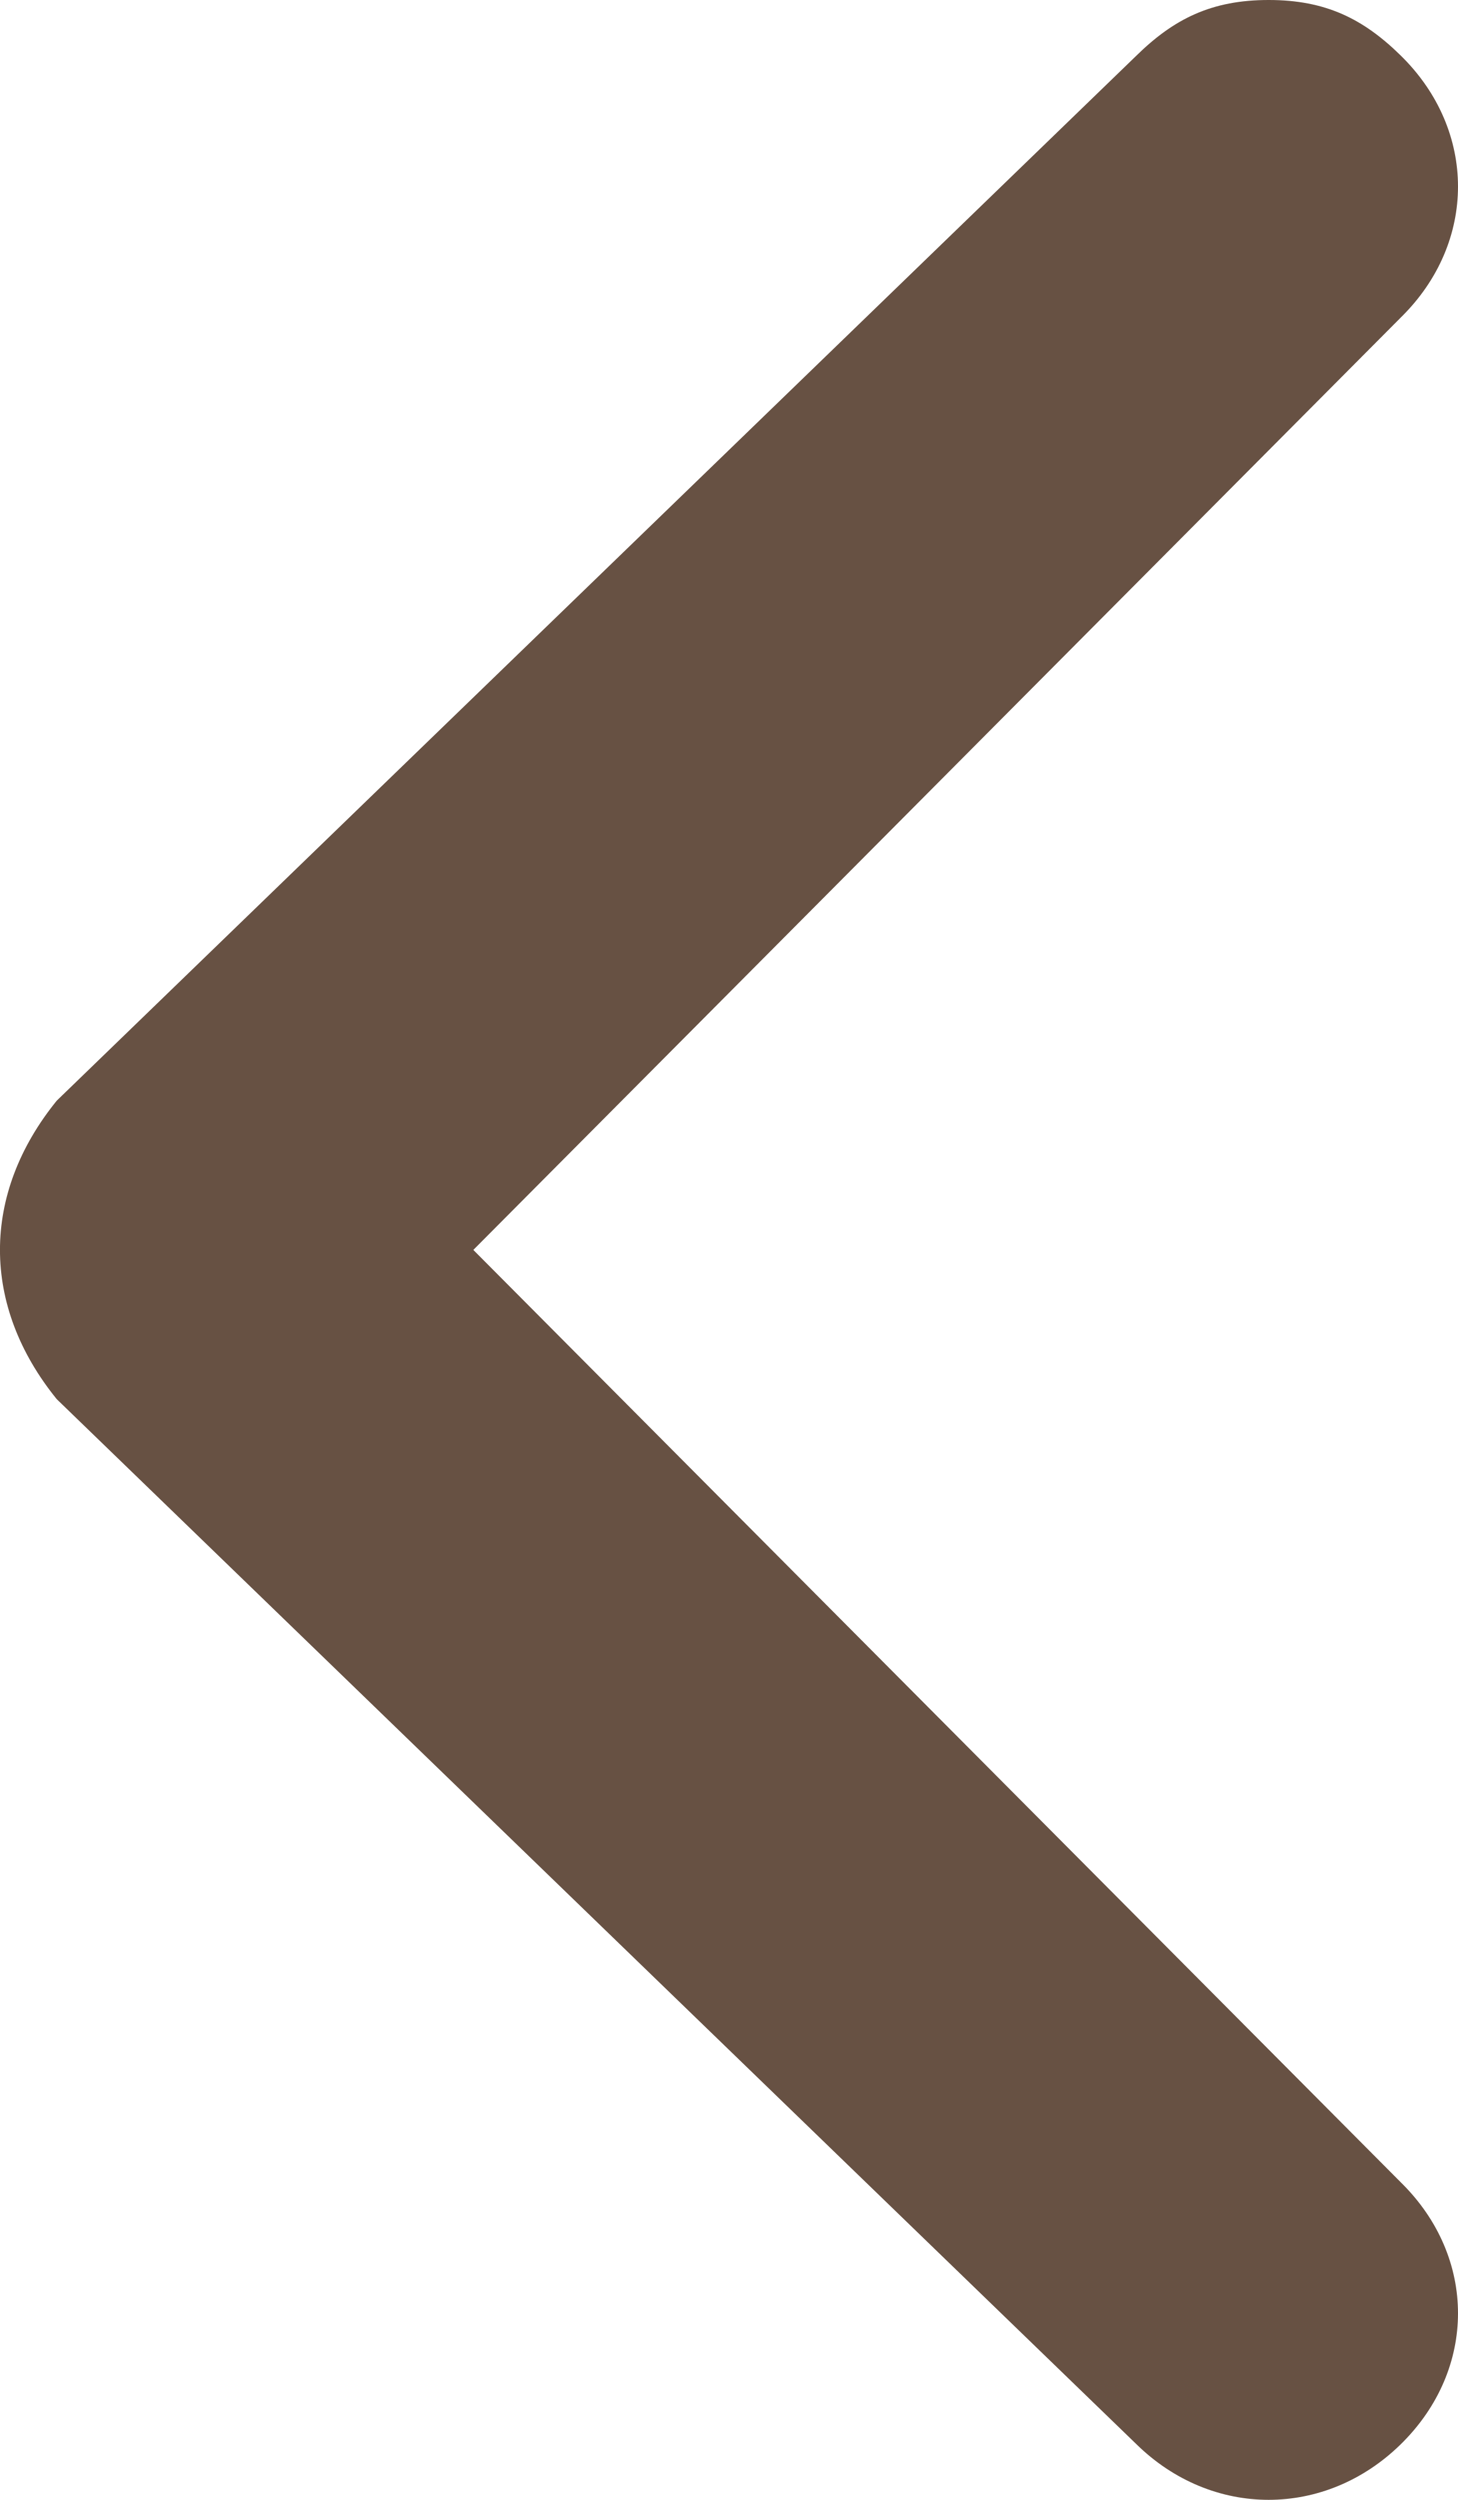<svg width="14" height="24" viewBox="0 0 14 24" fill="none" xmlns="http://www.w3.org/2000/svg">
<path d="M0.545 13.433L10.909 23.463C11.636 24.179 12.727 24.179 13.454 23.463C14.182 22.746 14.182 21.672 13.454 20.955L4.545 12L13.454 3.045C14.182 2.328 14.182 1.254 13.454 0.537C13.091 0.179 12.727 0 12.182 0C11.636 0 11.273 0.179 10.909 0.537L0.545 10.567C-0.182 11.463 -0.182 12.537 0.545 13.433C0.545 13.254 0.545 13.254 0.545 13.433Z" fill="#675143"/>
</svg>
